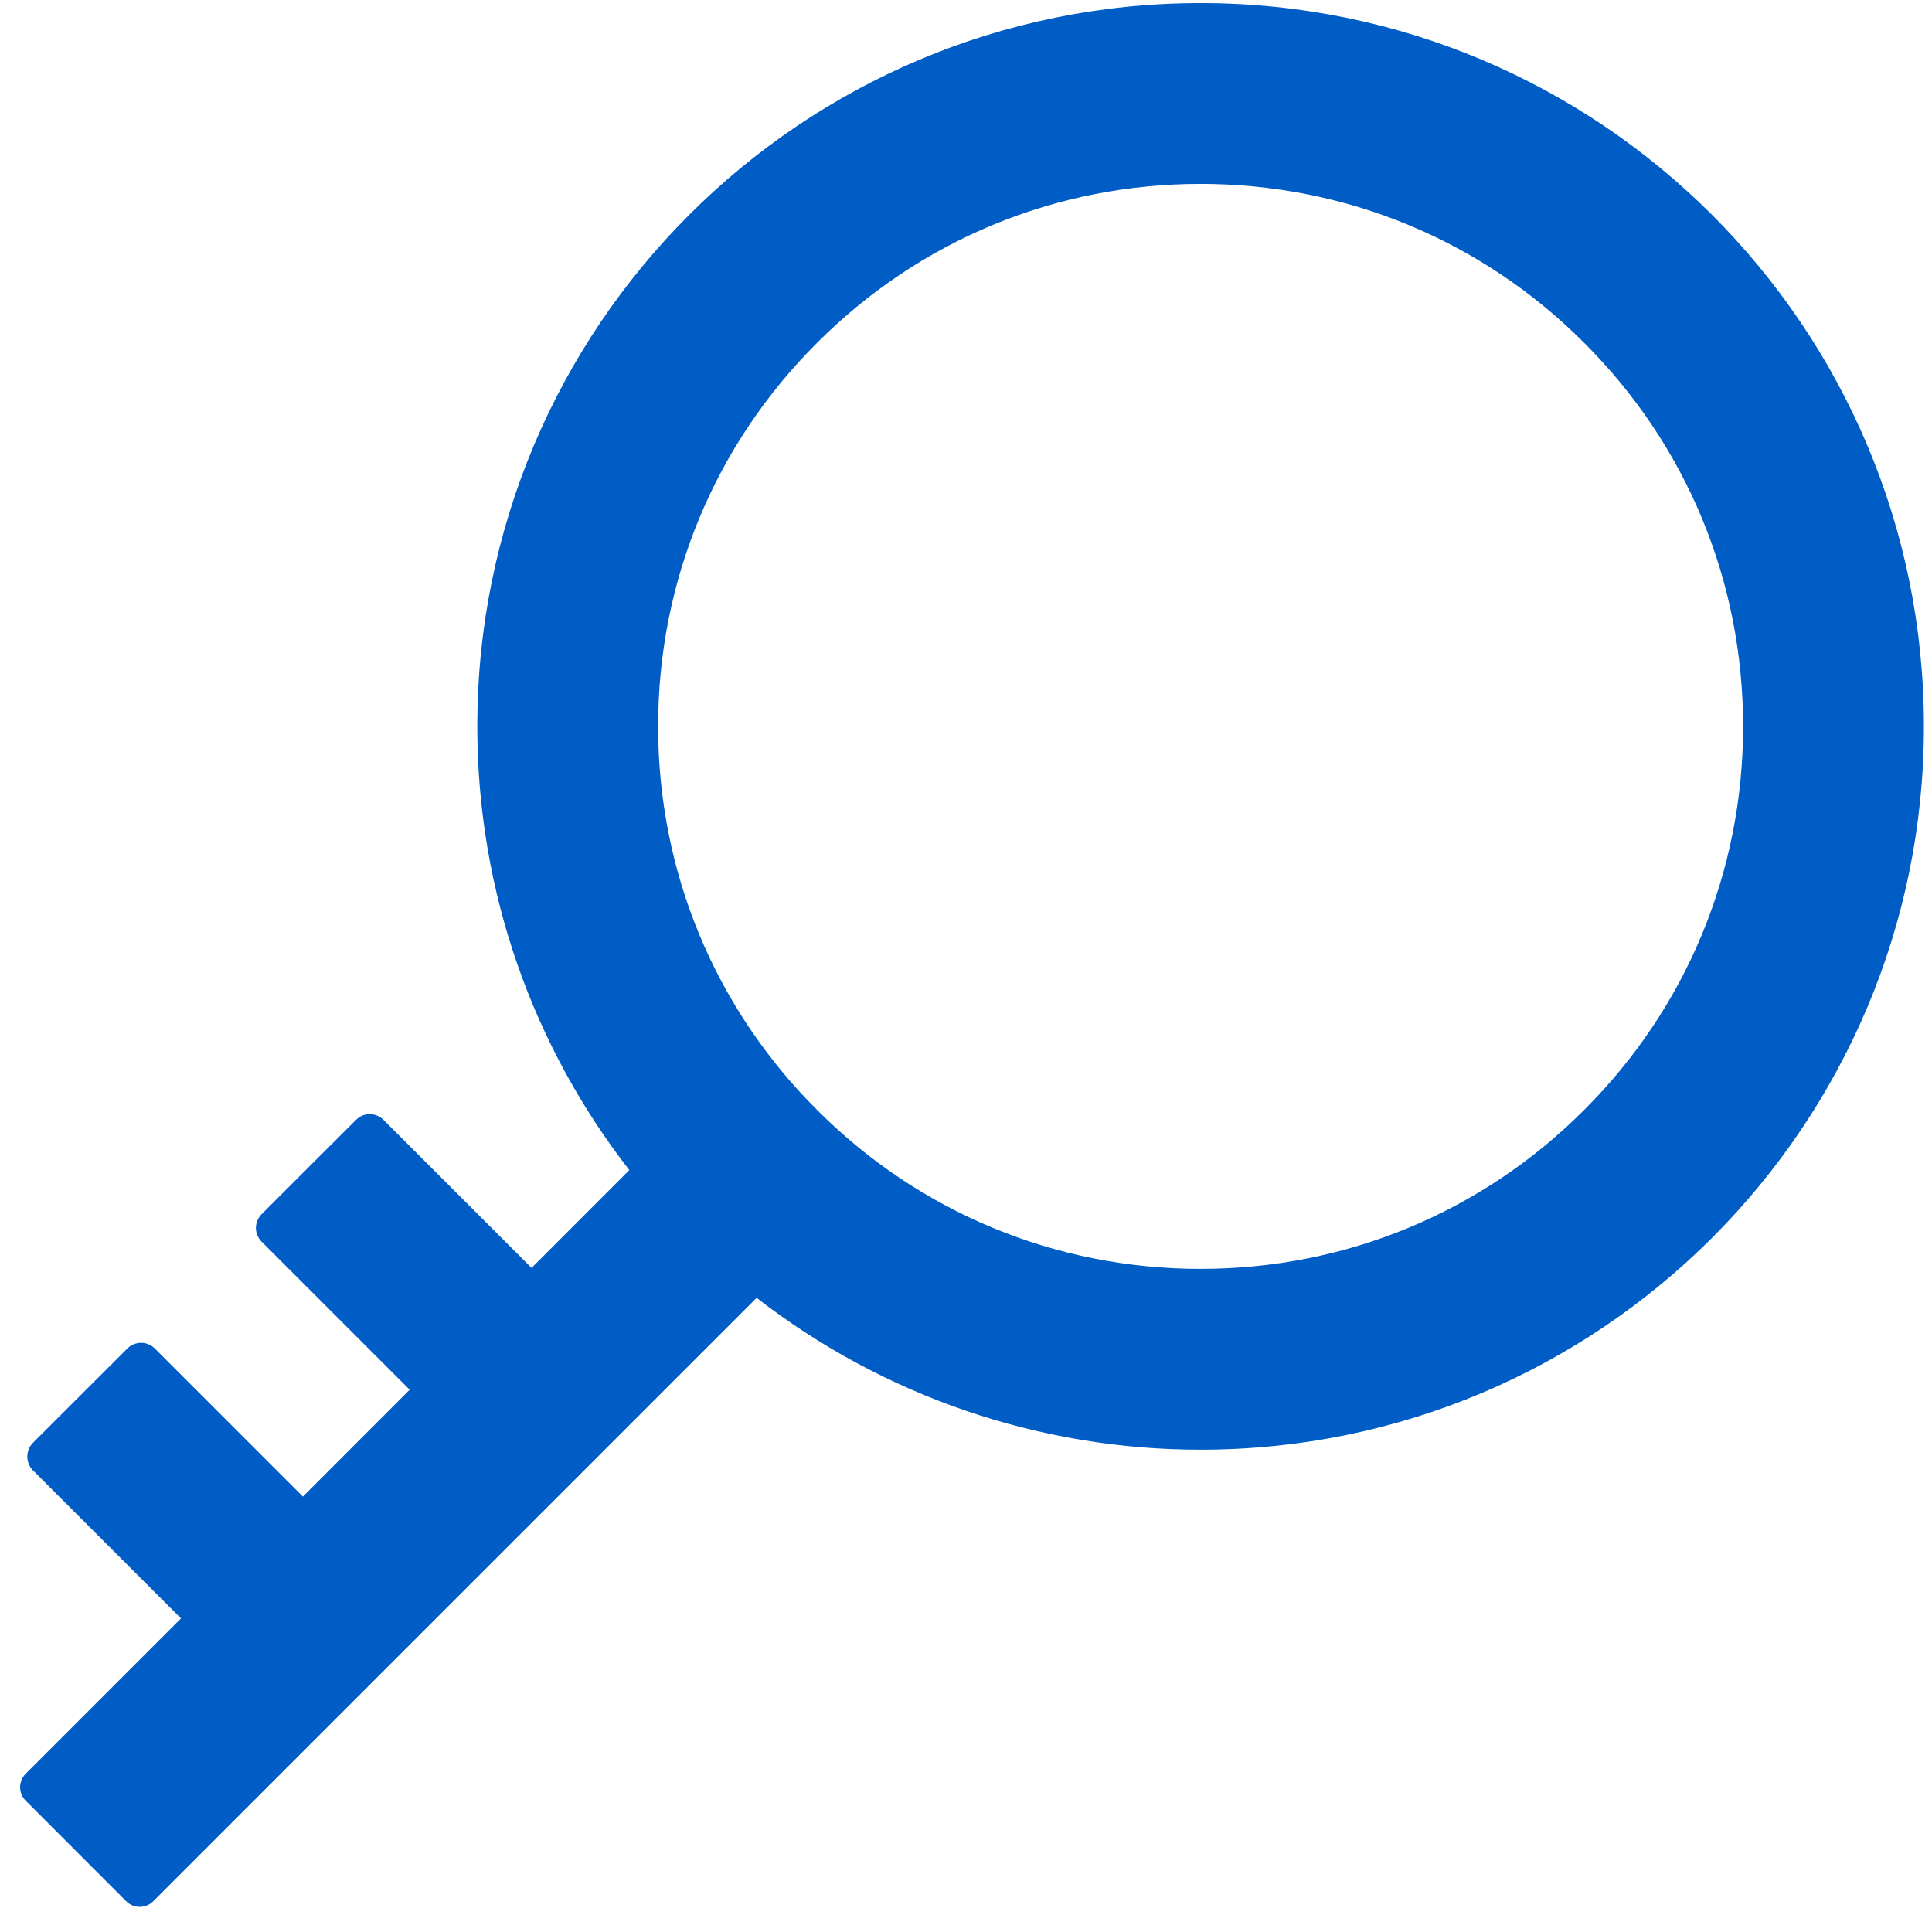 <svg width="22" height="22" viewBox="0 0 22 22" fill="none" xmlns="http://www.w3.org/2000/svg">
<path d="M13.671 0.035C9.122 0.035 5.435 3.722 5.435 8.271C5.435 10.176 6.082 11.929 7.166 13.324L6.053 14.438L4.365 12.75C4.323 12.71 4.268 12.687 4.21 12.687C4.152 12.687 4.097 12.71 4.056 12.75L2.977 13.828C2.937 13.87 2.914 13.925 2.914 13.983C2.914 14.04 2.937 14.096 2.977 14.137L4.665 15.825L3.449 17.042L1.761 15.354C1.719 15.313 1.664 15.291 1.606 15.291C1.549 15.291 1.493 15.313 1.452 15.354L0.373 16.432C0.333 16.473 0.311 16.529 0.311 16.587C0.311 16.644 0.333 16.7 0.373 16.741L2.061 18.429L0.292 20.198C0.252 20.239 0.229 20.294 0.229 20.351C0.229 20.409 0.252 20.464 0.292 20.504L1.438 21.651C1.522 21.735 1.66 21.735 1.744 21.651L8.616 14.779C10.062 15.901 11.841 16.509 13.671 16.508C18.221 16.508 21.908 12.82 21.908 8.271C21.908 3.722 18.221 0.035 13.671 0.035ZM18.039 12.639C16.874 13.807 15.322 14.449 13.671 14.449C12.021 14.449 10.469 13.807 9.304 12.639C8.136 11.474 7.494 9.921 7.494 8.271C7.494 6.621 8.136 5.069 9.304 3.904C10.469 2.736 12.021 2.094 13.671 2.094C15.322 2.094 16.874 2.736 18.039 3.904C19.207 5.069 19.849 6.621 19.849 8.271C19.849 9.921 19.207 11.474 18.039 12.639Z" fill="#005DC5"/>
</svg>

